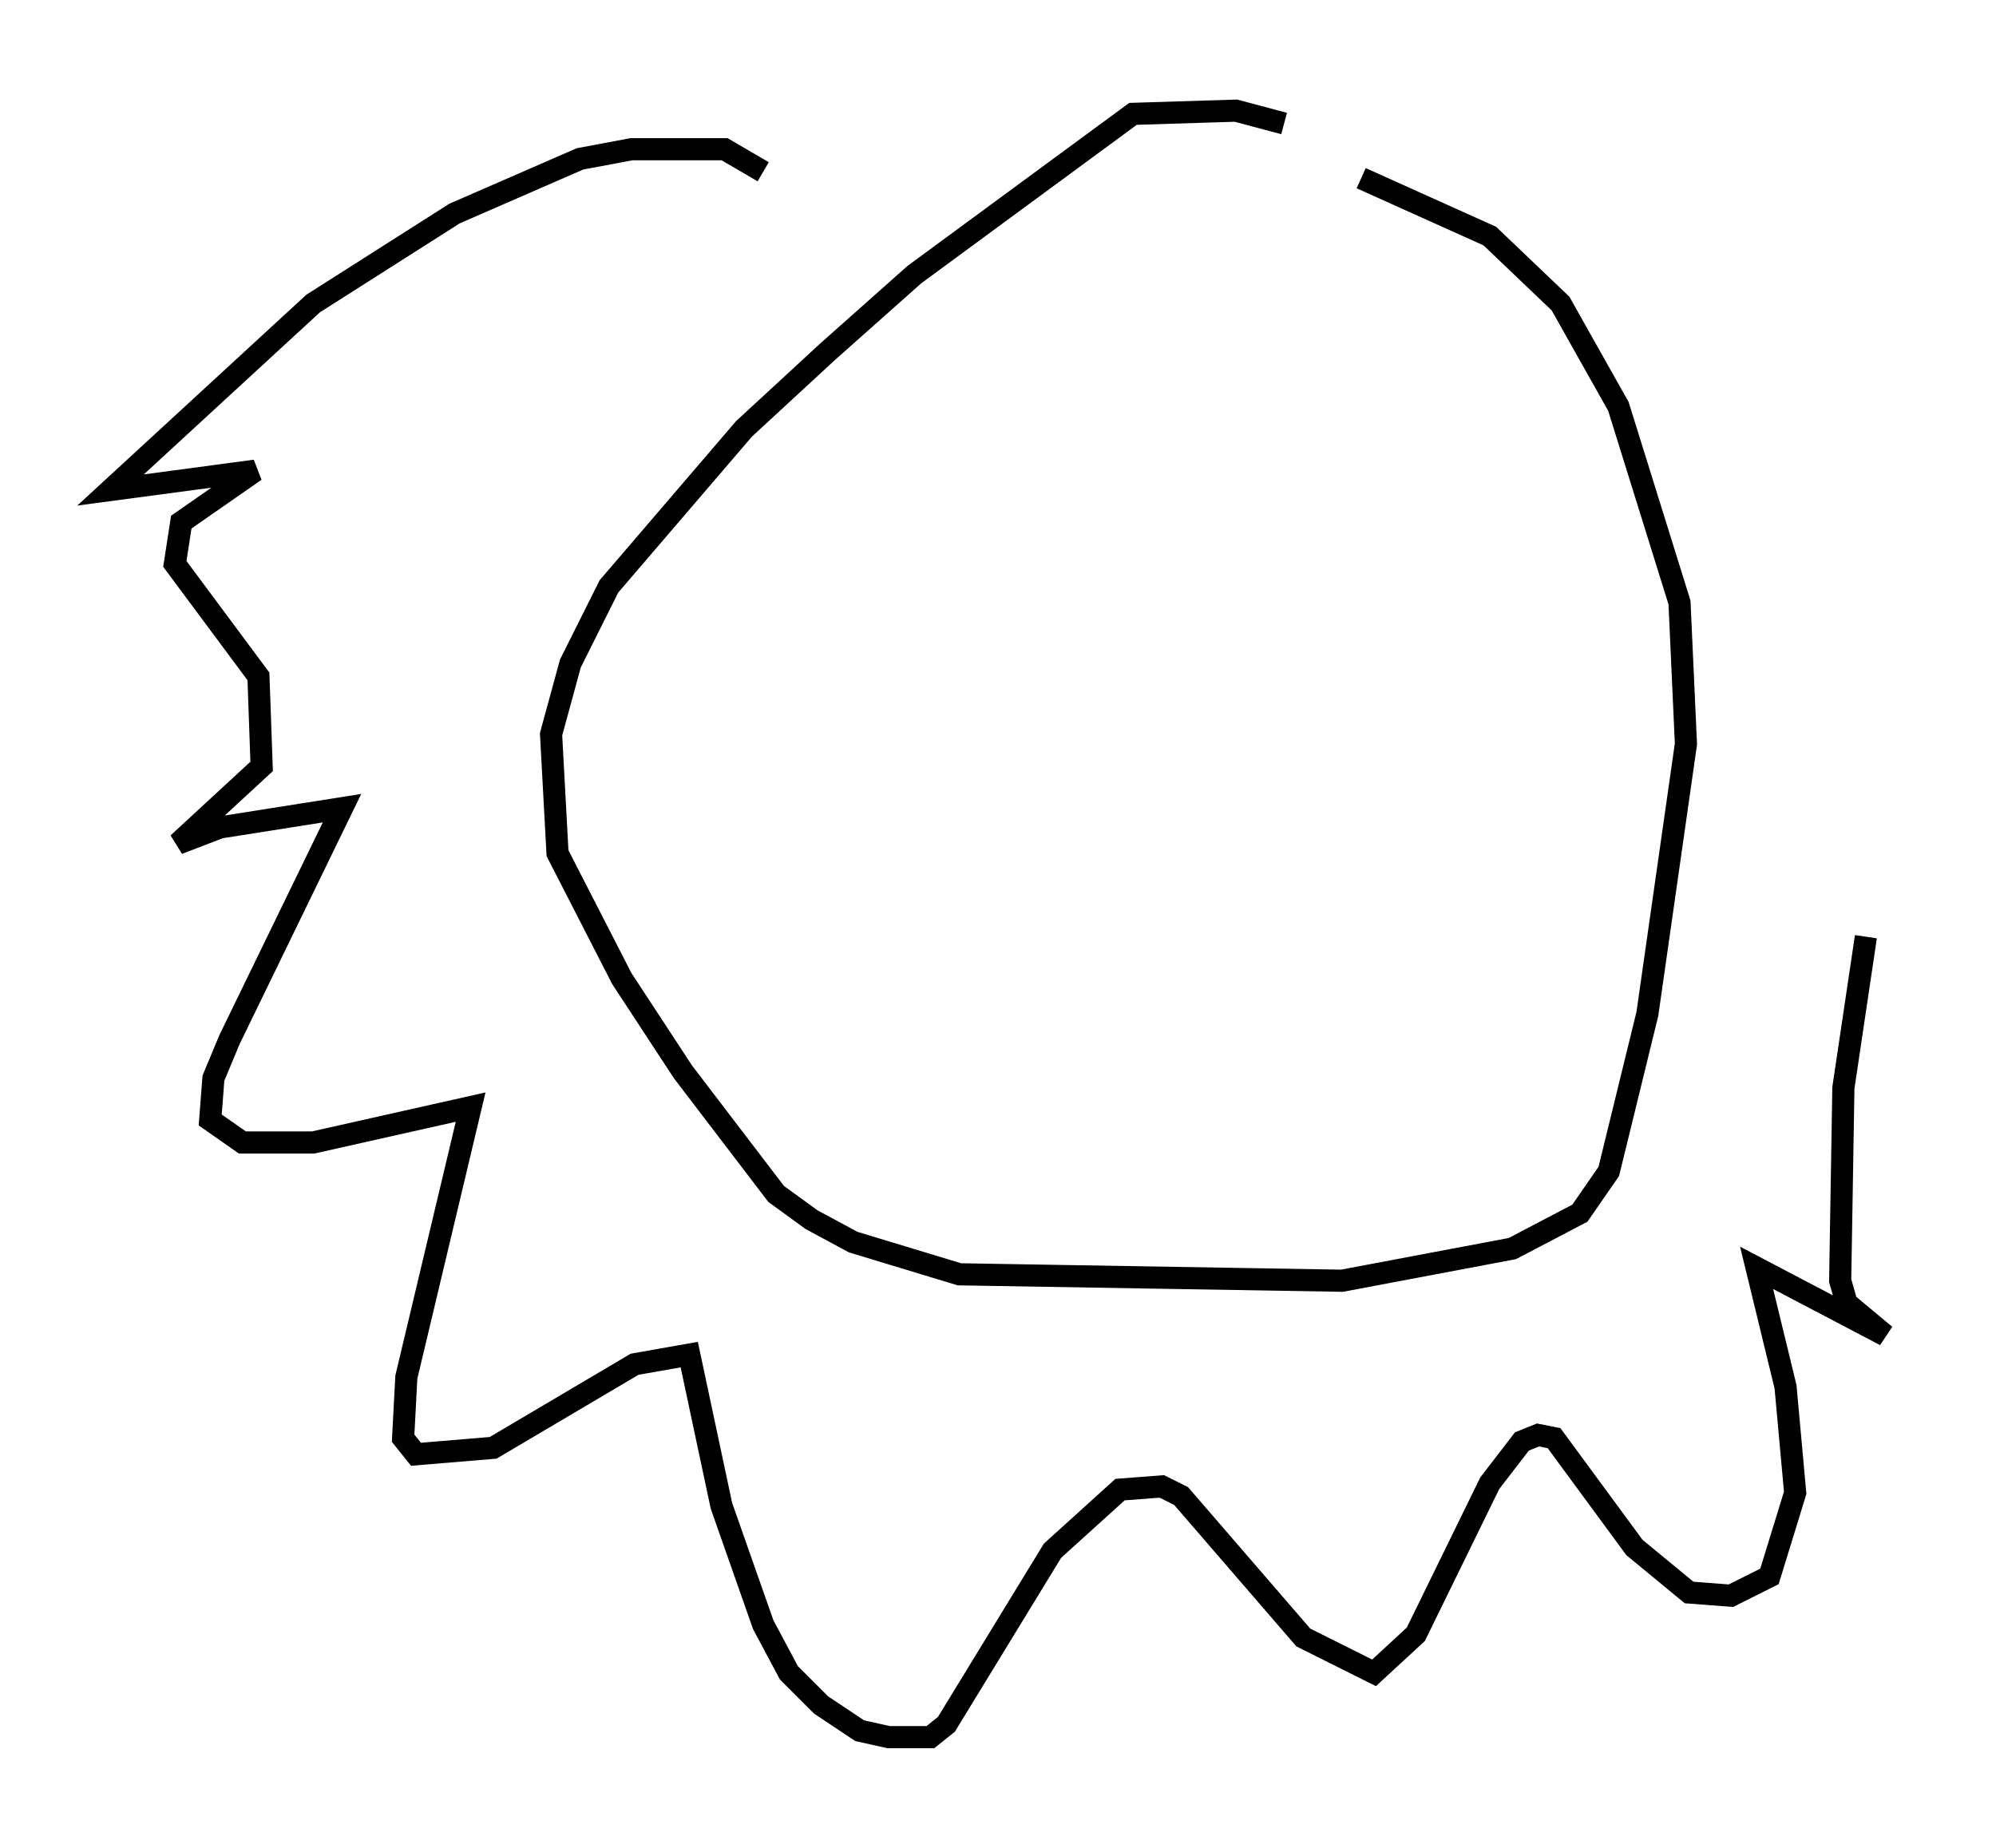 <?xml version="1.0" encoding="utf-8" ?>
<svg baseProfile="full" height="83.497" version="1.1" width="90.179" xmlns="http://www.w3.org/2000/svg" xmlns:ev="http://www.w3.org/2001/xml-events" xmlns:xlink="http://www.w3.org/1999/xlink"><defs /><rect fill="white" height="83.497" width="90.179" x="0" y="0" /><path d="M61.938, 8.341 m-3.922, -2.76 l-2.179, -0.581 -4.648, 0.145 l-9.877, 7.263 -3.922, 3.486 l-3.777, 3.486 -6.101, 7.117 l-1.743, 3.486 -0.872, 3.196 l0.291, 5.374 2.905, 5.665 l2.76, 4.212 4.212, 5.52 l1.598, 1.162 1.888, 1.017 l4.793, 1.453 17.285, 0.291 l7.698, -1.453 3.05, -1.598 l1.307, -1.888 1.743, -7.117 l1.743, -12.201 -0.291, -6.391 l-2.76, -8.86 -2.615, -4.648 l-3.196, -3.05 -5.81, -2.615 m-27.017, -0.291 l-1.743, -1.017 -4.212, 0.0 l-2.324, 0.436 -5.665, 2.469 l-6.391, 4.067 -9.151, 8.425 l6.536, -0.872 -3.341, 2.324 l-0.291, 1.888 3.777, 5.084 l0.145, 4.067 -3.777, 3.486 l1.888, -0.726 5.52, -0.872 l-5.084, 10.458 -0.726, 1.743 l-0.145, 1.888 1.453, 1.017 l3.196, 0.0 7.117, -1.598 l-2.905, 12.201 -0.145, 2.76 l0.581, 0.726 3.486, -0.291 l6.391, -3.777 2.469, -0.436 l1.453, 6.827 1.888, 5.374 l1.162, 2.179 1.453, 1.453 l1.743, 1.162 1.307, 0.291 l1.888, 0.0 0.726, -0.581 l4.793, -7.844 3.05, -2.76 l1.888, -0.145 0.872, 0.436 l5.52, 6.391 3.196, 1.598 l1.888, -1.743 3.341, -6.827 l1.453, -1.888 0.726, -0.291 l0.726, 0.145 3.631, 4.939 l2.469, 2.034 1.888, 0.145 l1.743, -0.872 1.162, -3.777 l-0.436, -4.793 -1.307, -5.374 l5.81, 3.05 -1.743, -1.453 l-0.291, -1.017 0.145, -8.715 l1.017, -6.827 " fill="none" stroke="black" stroke-width="1" /></svg>